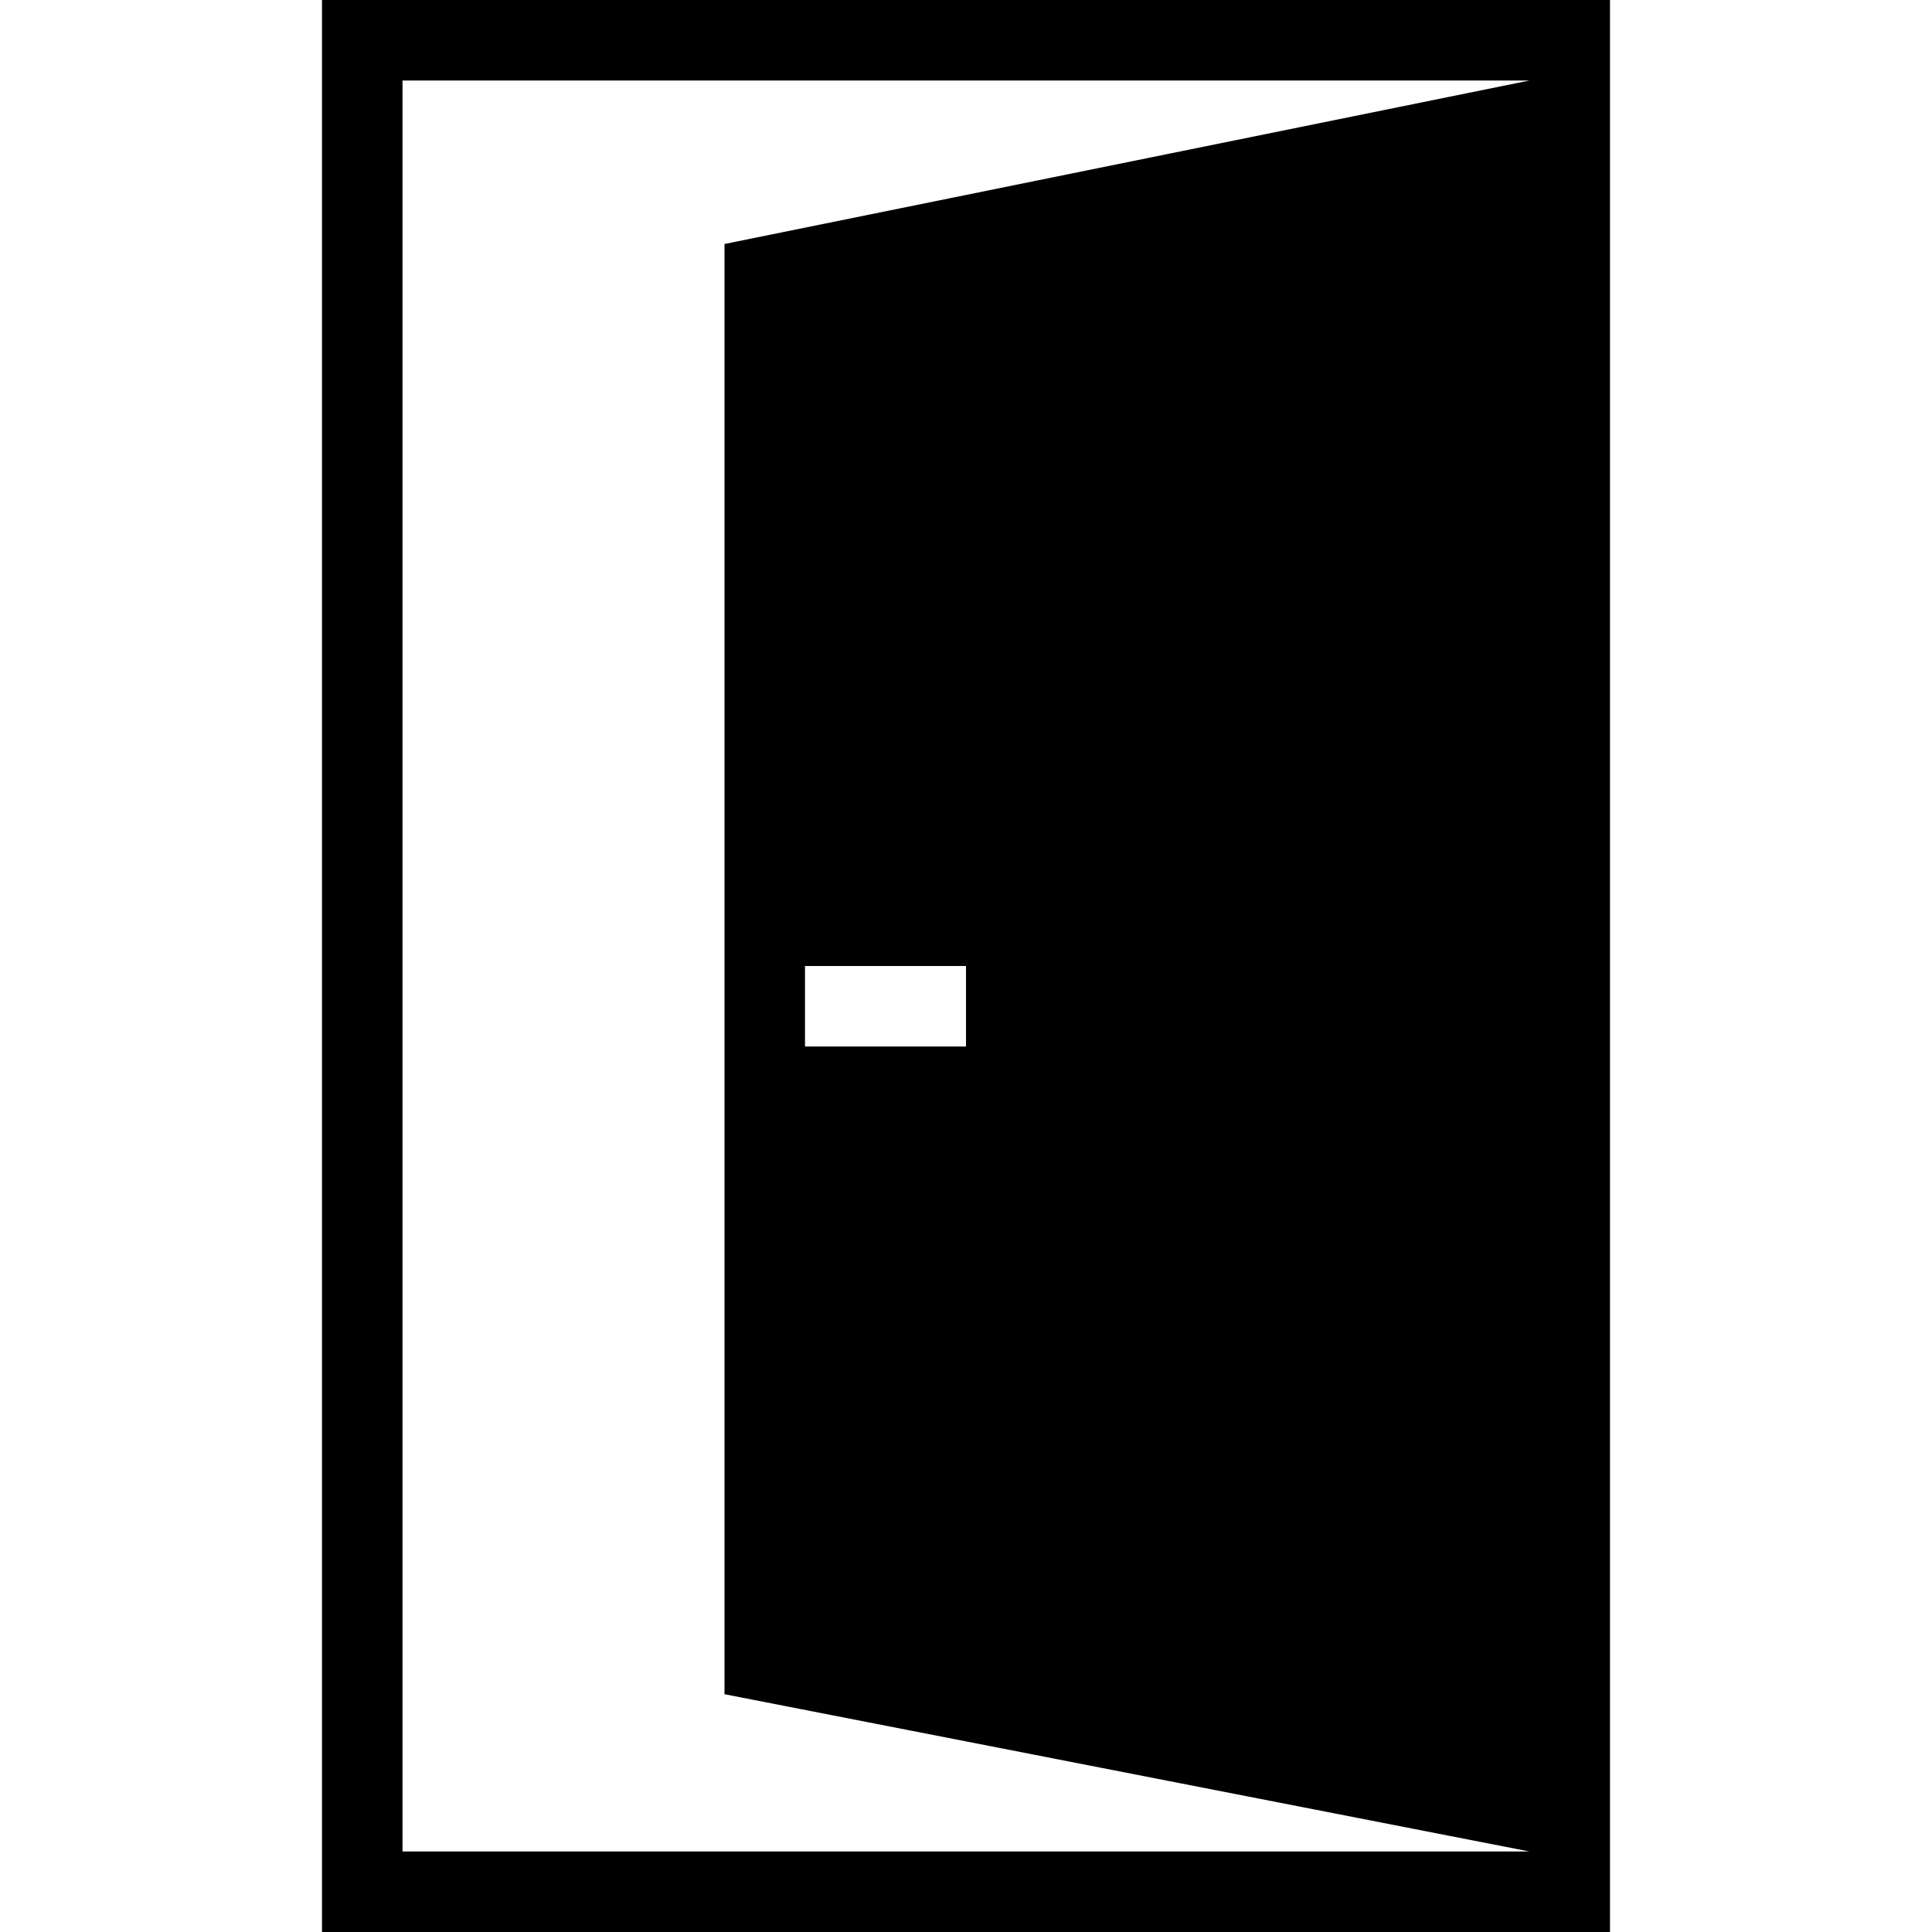 <svg xmlns="http://www.w3.org/2000/svg" id="door-icon" viewBox="0 0 24 24">
	<title>Logout</title>
	<path d="M 20 24 L 4 24 L 4 0 L 20 0 L 20 24 Z M 19 1 L 5 1 L 5 23 L 19 23 L 9 21.046 L 9 3.031 L 19 1 Z M 12 12 L 10 12 L 10 13 L 12 13 L 12 12 Z"/>
</svg>